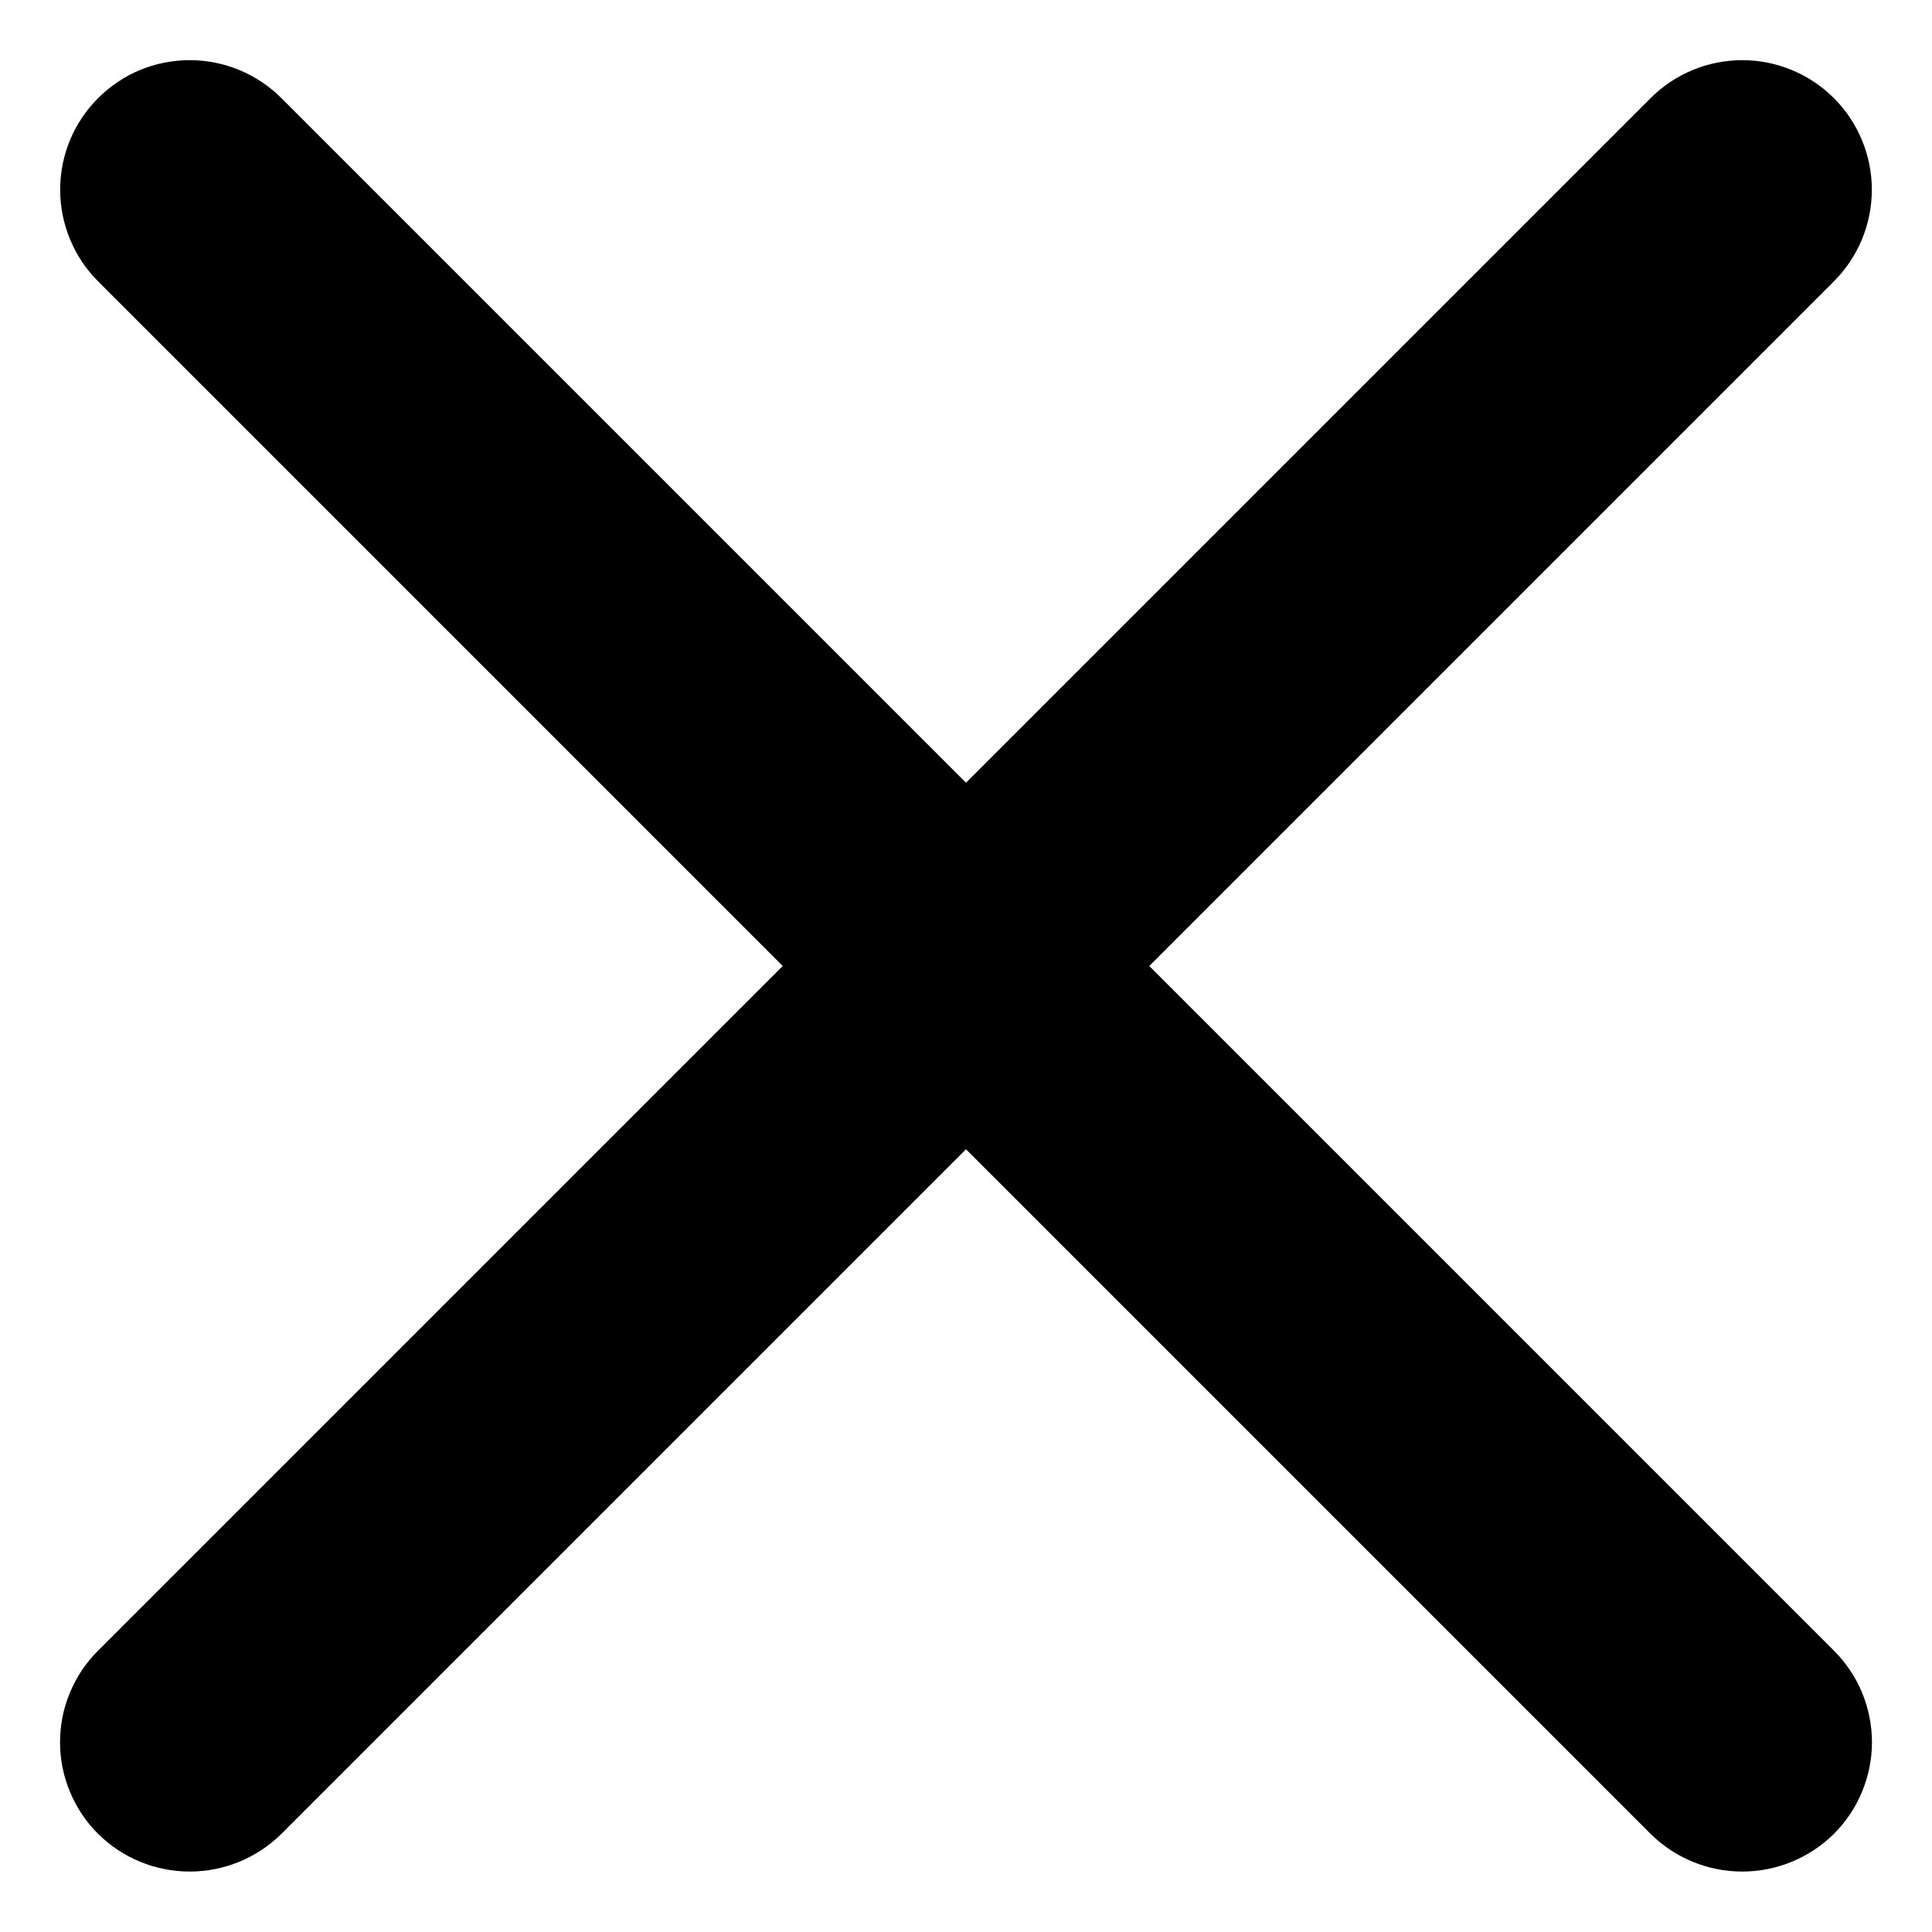 <svg width="14" height="14" viewBox="0 0 14 14" fill="none" xmlns="http://www.w3.org/2000/svg">
<path d="M13.289 11.961C13.376 12.048 13.446 12.151 13.493 12.265C13.54 12.379 13.565 12.502 13.565 12.625C13.565 12.748 13.54 12.87 13.493 12.984C13.446 13.098 13.376 13.202 13.289 13.289C13.112 13.464 12.873 13.562 12.625 13.562C12.376 13.562 12.138 13.464 11.961 13.289L7 8.328L2.039 13.289C1.862 13.464 1.623 13.562 1.375 13.562C1.126 13.562 0.888 13.464 0.711 13.289C0.623 13.202 0.554 13.098 0.507 12.984C0.459 12.87 0.435 12.748 0.435 12.625C0.435 12.502 0.459 12.379 0.507 12.265C0.554 12.151 0.623 12.048 0.711 11.961L5.672 7L0.711 2.039C0.535 1.863 0.436 1.624 0.436 1.375C0.436 1.252 0.46 1.129 0.507 1.016C0.554 0.902 0.624 0.798 0.711 0.711C0.798 0.624 0.902 0.554 1.015 0.507C1.129 0.46 1.252 0.436 1.375 0.436C1.624 0.436 1.863 0.535 2.039 0.711L7 5.672L11.961 0.711C12.137 0.535 12.376 0.436 12.625 0.436C12.874 0.436 13.113 0.535 13.289 0.711C13.465 0.887 13.564 1.126 13.564 1.375C13.564 1.624 13.465 1.863 13.289 2.039L8.328 7L13.289 11.961Z" fill="black"/>
</svg>
